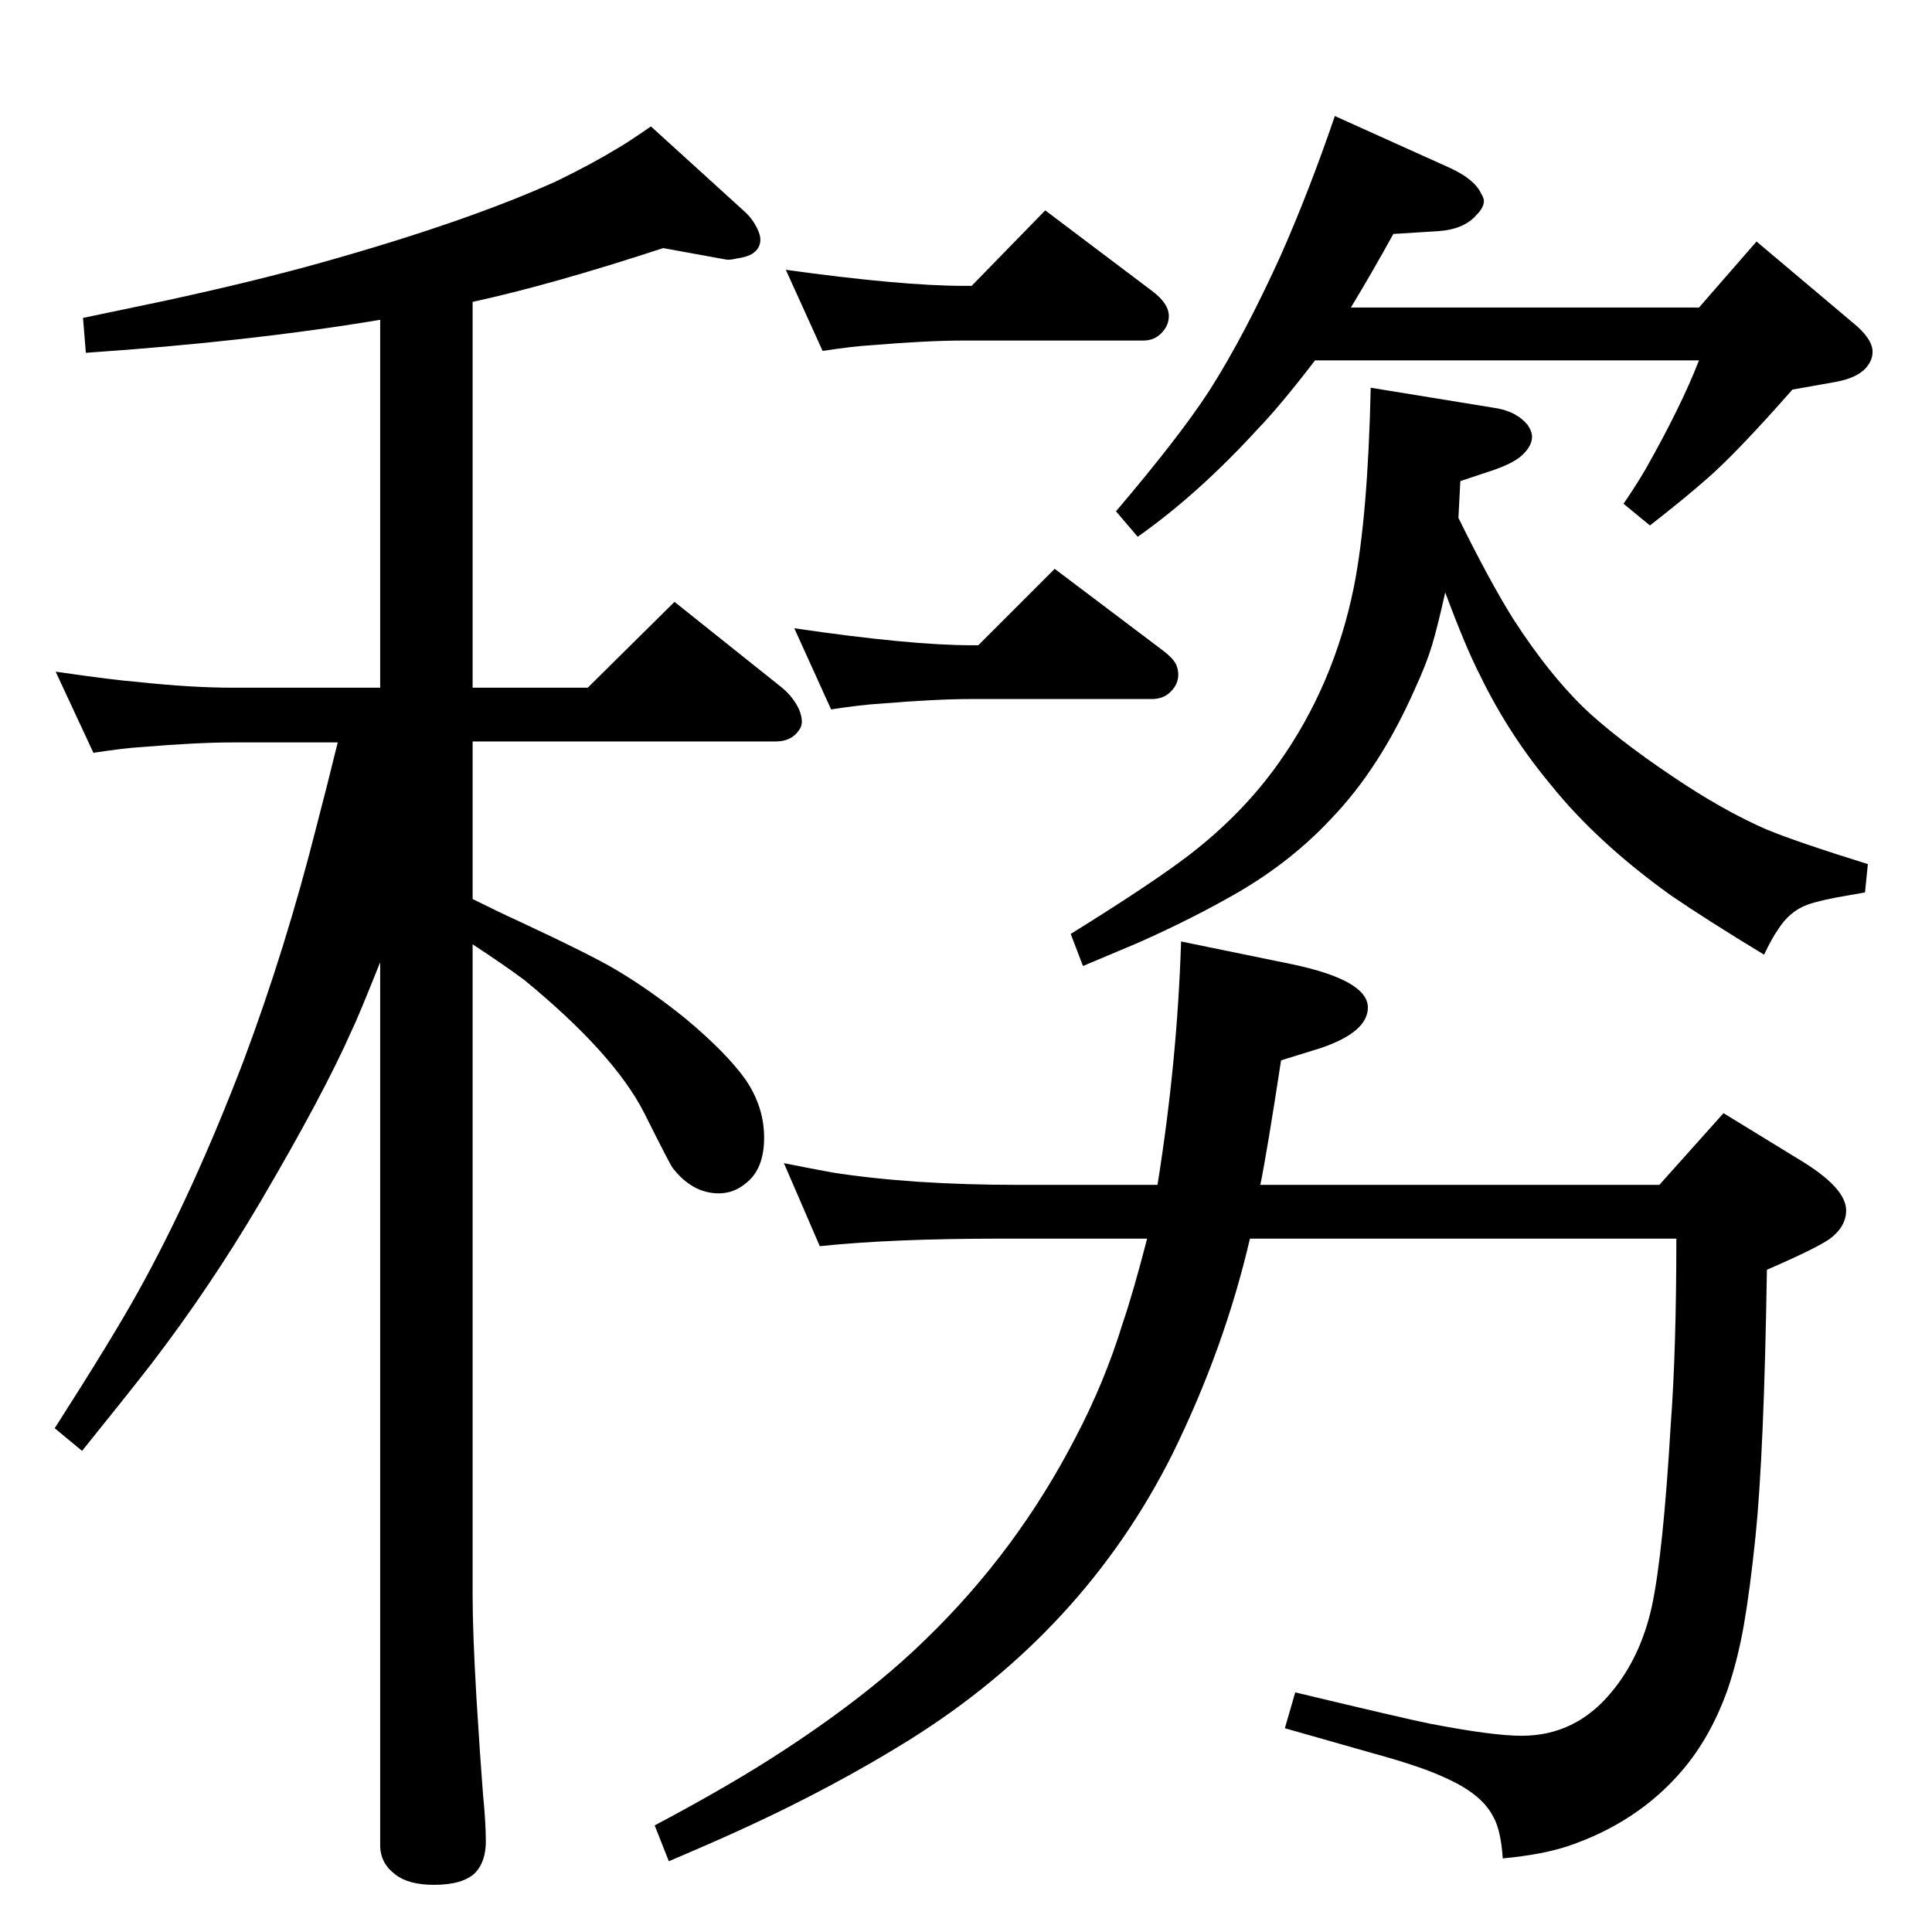 <?xml version="1.0" standalone="no"?>
<!DOCTYPE svg PUBLIC "-//W3C//DTD SVG 1.1//EN" "http://www.w3.org/Graphics/SVG/1.1/DTD/svg11.dtd" >
<svg xmlns="http://www.w3.org/2000/svg" xmlns:xlink="http://www.w3.org/1999/xlink" version="1.1" viewBox="0 -339 2048 2048">
  <g transform="matrix(1 0 0 -1 0 1709)">
   <path fill="currentColor"
d="M1325 735q-27 -116 -82 -228q-94 -188 -280 -304q-79 -49 -170 -91q-30 -14 -84 -37l-15 38q83 44 139 81q90 59 149 117q96 93 158 213q31 59 50 121q11 32 26 90h-155q-116 0 -192 -8l-38 88q30 -6 52 -10q84 -13 196 -13h148q21 131 25 258l117 -24q81 -17 81 -46
q0 -26 -50 -43l-42 -13q-15 -98 -22 -132h423l68 76l80 -49q50 -30 50 -54q0 -17 -17 -30q-14 -10 -67 -33q-3 -193 -12 -282q-6 -58 -12.5 -95t-17.5 -69q-18 -50 -48 -85q-47 -55 -121 -80q-27 -9 -69 -13q-2 30 -10 44q-12 24 -50 41q-25 12 -76 26q-14 4 -95 27l11 38
q117 -28 142 -33q67 -13 98 -13q57 0 95 46q31 37 43 91q12 56 20 192q6 80 6 198h-452zM1546 1499q33 -67 58 -107q40 -62 81 -100q40 -36 103 -77q45 -29 84 -46q31 -13 108 -37l-3 -30q-11 -2 -17 -3q-30 -5 -44 -10q-19 -7 -31 -26q-7 -10 -15 -27q-61 37 -99 63
q-78 56 -127 117q-45 54 -75 116q-15 29 -37 88q-8 -36 -14 -56t-18 -46q-37 -84 -89 -138q-41 -44 -97 -77q-50 -29 -109 -55l-57 -24l-13 34q87 54 126 84q57 44 95 98q58 82 79 185q15 75 18 212l135 -22q20 -4 31 -17q5 -7 5 -13q0 -10 -11 -20q-9 -8 -29 -15l-36 -12z
M1432 1722h369l61 70l102 -86q21 -17 21 -31q0 -9 -7 -17q-10 -11 -33 -15l-45 -8q-58 -66 -90 -94q-25 -22 -61 -50l-28 23q13 19 23 36q38 67 57 116h-407q-36 -47 -60 -72q-64 -70 -128 -115l-23 27q68 80 99 128q37 58 76 144q30 68 57 147l122 -55q26 -12 33 -27
q3 -5 3 -8q0 -7 -8 -15q-13 -15 -40 -17l-48 -3q-22 -40 -45 -78zM1030 1745l78 80l114 -86q17 -13 17 -26q0 -9 -6 -16q-8 -10 -21 -10h-191q-38 0 -98 -5q-18 -1 -51 -6l-39 86q123 -17 188 -17h9zM1037 1364l81 81l114 -86q12 -9 15 -16q2 -5 2 -10q0 -9 -6 -16
q-8 -10 -22 -10h-191q-38 0 -98 -5q-18 -1 -51 -6l-39 86q123 -18 188 -18h7zM501 1095q28 -14 50 -24q75 -35 102 -51q37 -22 74 -52q43 -36 63 -64q20 -29 20 -62t-19 -48q-13 -11 -29 -11q-28 0 -49 27q-3 4 -30 58q-32 63 -127 141q-20 15 -55 38v-691q0 -38 4 -107
q4 -65 7 -103q3 -30 3 -50q0 -21 -11 -33q-13 -13 -44 -13q-27 0 -41 11q-16 12 -16 31v936q-24 -60 -30 -72q-30 -68 -97 -182q-53 -90 -115 -171q-24 -31 -74 -93l-29 24q62 97 88 144q58 104 112 245q45 120 78 251q10 38 22 87h-111q-38 0 -98 -5q-17 -1 -50 -6l-40 86
q62 -9 88 -11q56 -6 100 -6h156v390q-137 -23 -312 -35l-3 37l86 18q97 21 168 41q153 43 248 86q37 18 65 35q12 7 35 23l99 -90q9 -8 14 -19q3 -6 3 -11q0 -8 -6 -13q-5 -5 -19 -7q-8 -2 -12 -1l-66 12q-119 -39 -202 -57v-409h122l92 91l114 -91q12 -10 18 -23
q3 -7 3 -13q0 -5 -3 -9q-8 -12 -25 -12h-321v-167z" />
  </g>

</svg>
